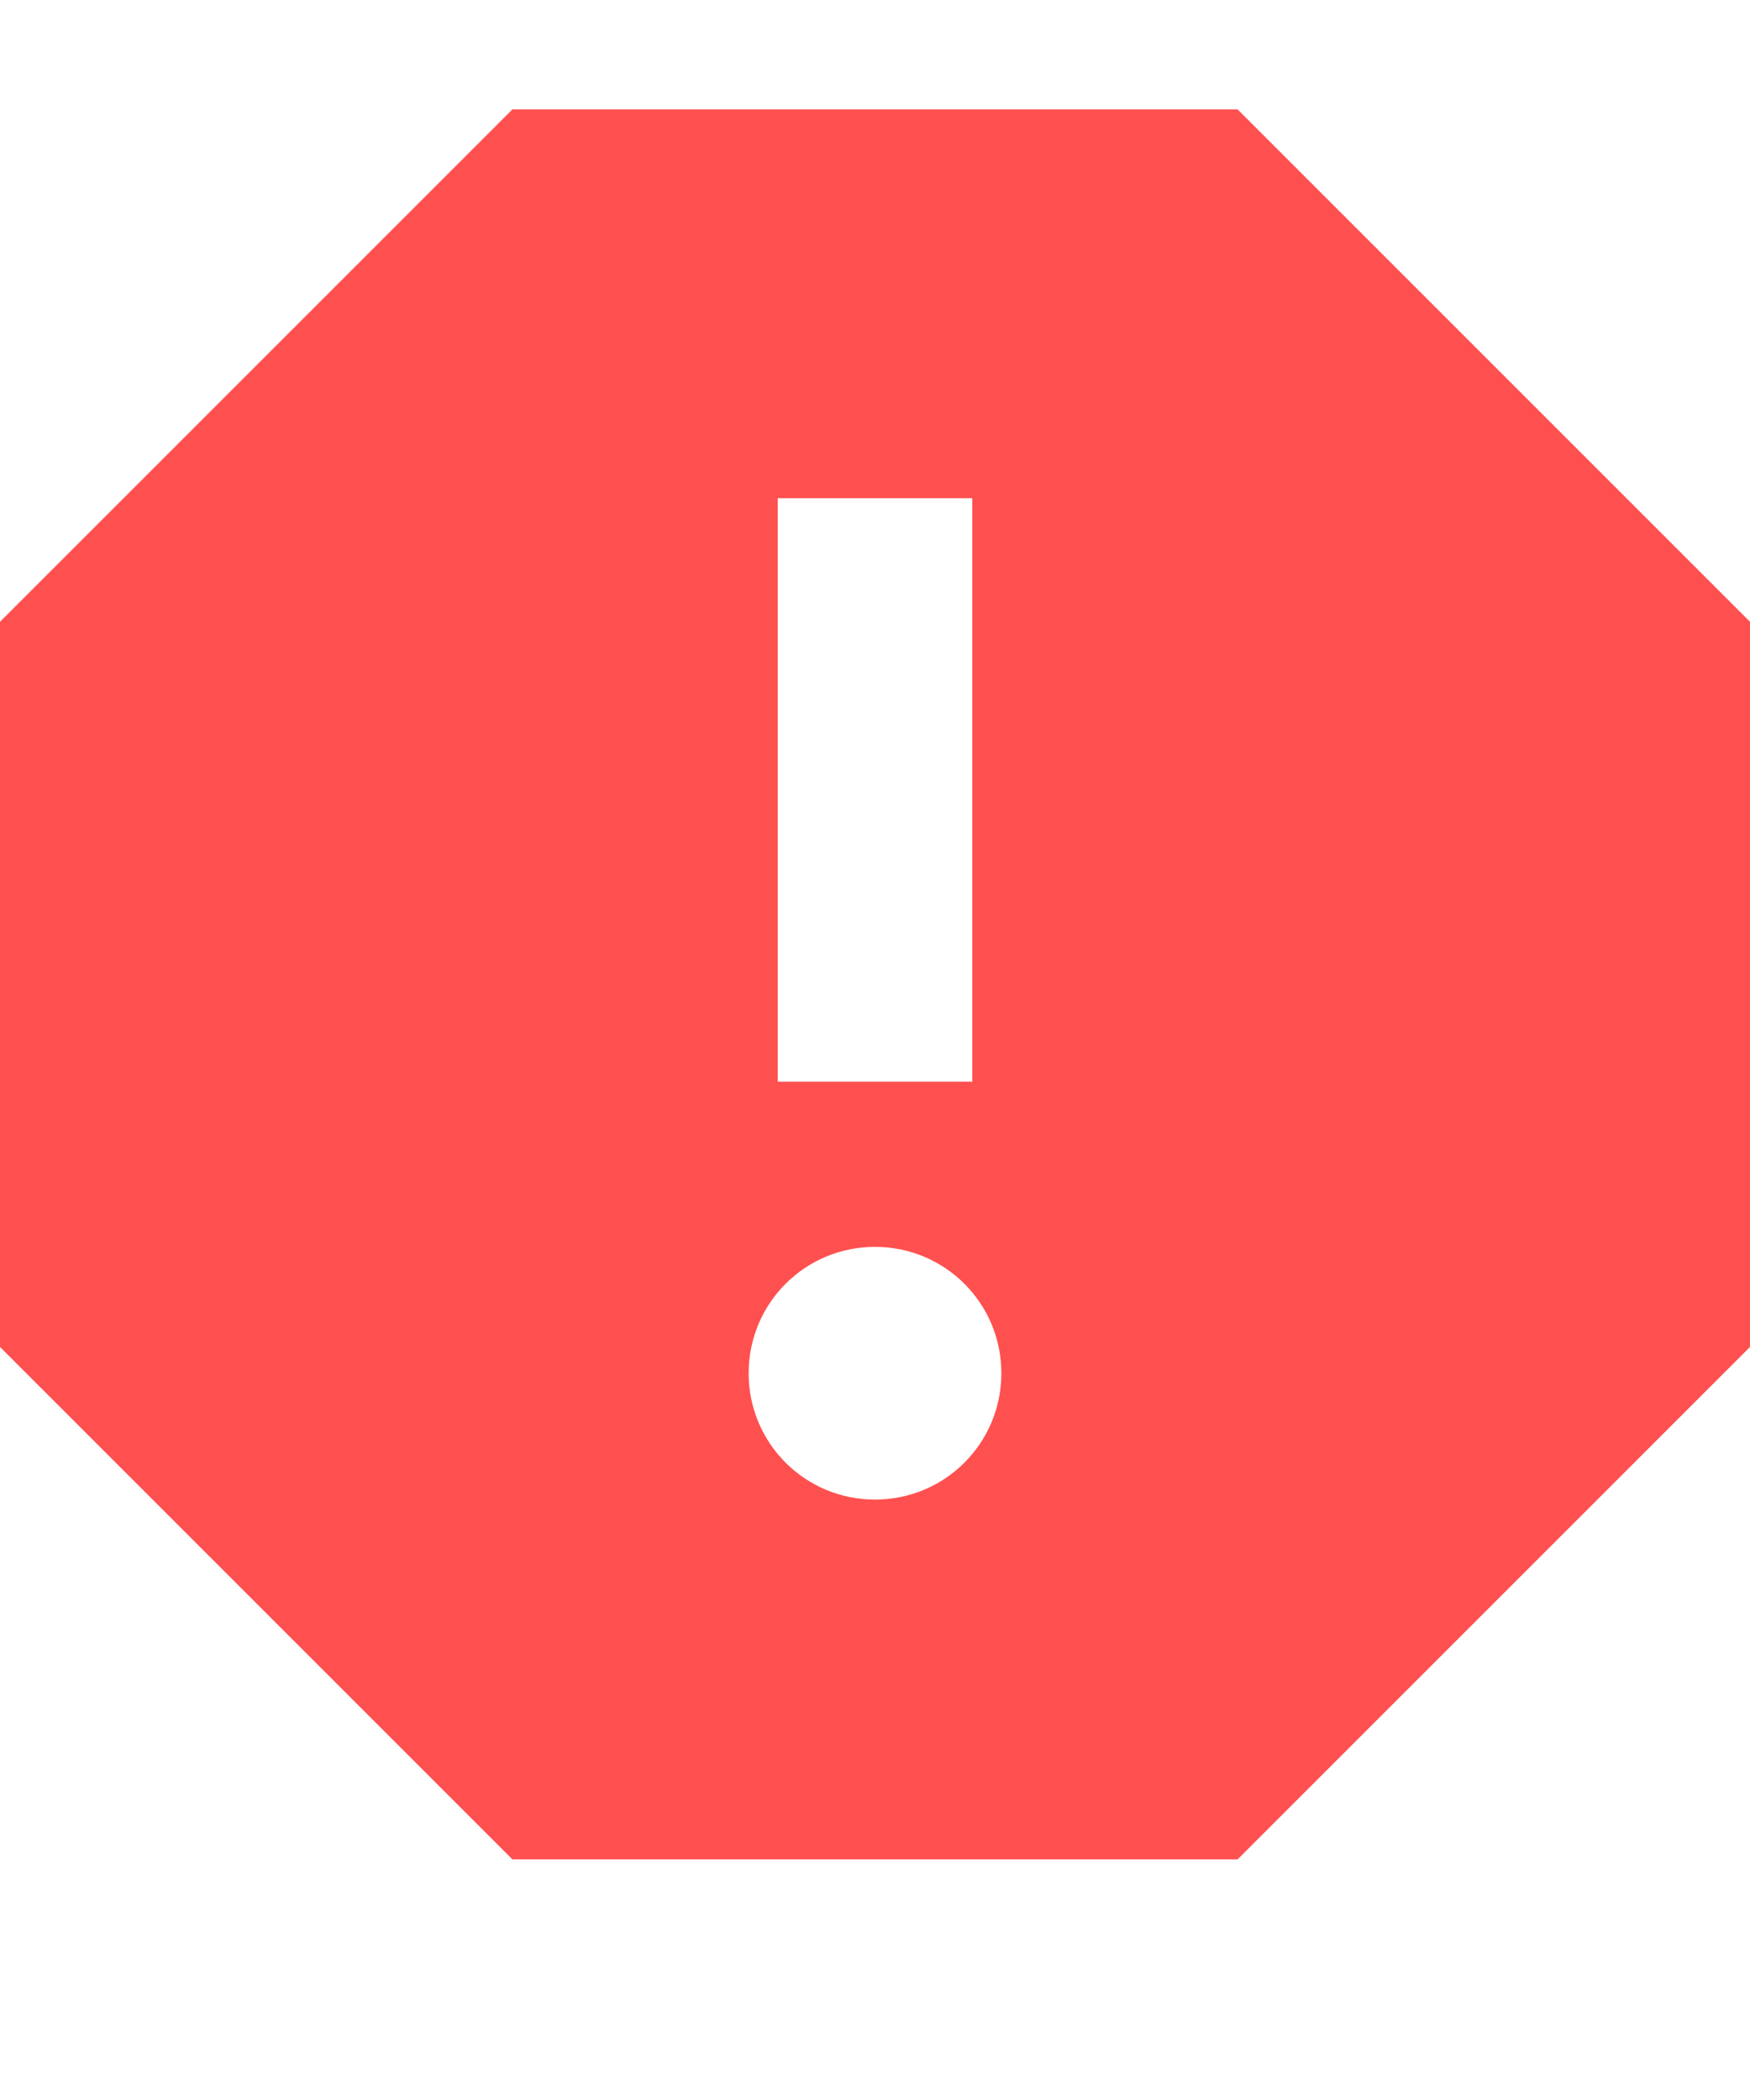 <svg width="10" height="12" viewBox="0 0 10 12" fill="none" xmlns="http://www.w3.org/2000/svg">
<path d="M7.072 0.625H2.928L0 3.553V7.697L2.928 10.625H7.072L10 7.697V3.553L7.072 0.625ZM5 8.569C4.6 8.569 4.278 8.247 4.278 7.847C4.278 7.447 4.6 7.125 5 7.125C5.4 7.125 5.722 7.447 5.722 7.847C5.722 8.247 5.4 8.569 5 8.569ZM5.556 6.181H4.444V2.847H5.556V6.181Z" fill="#FF5050"/>
</svg>
